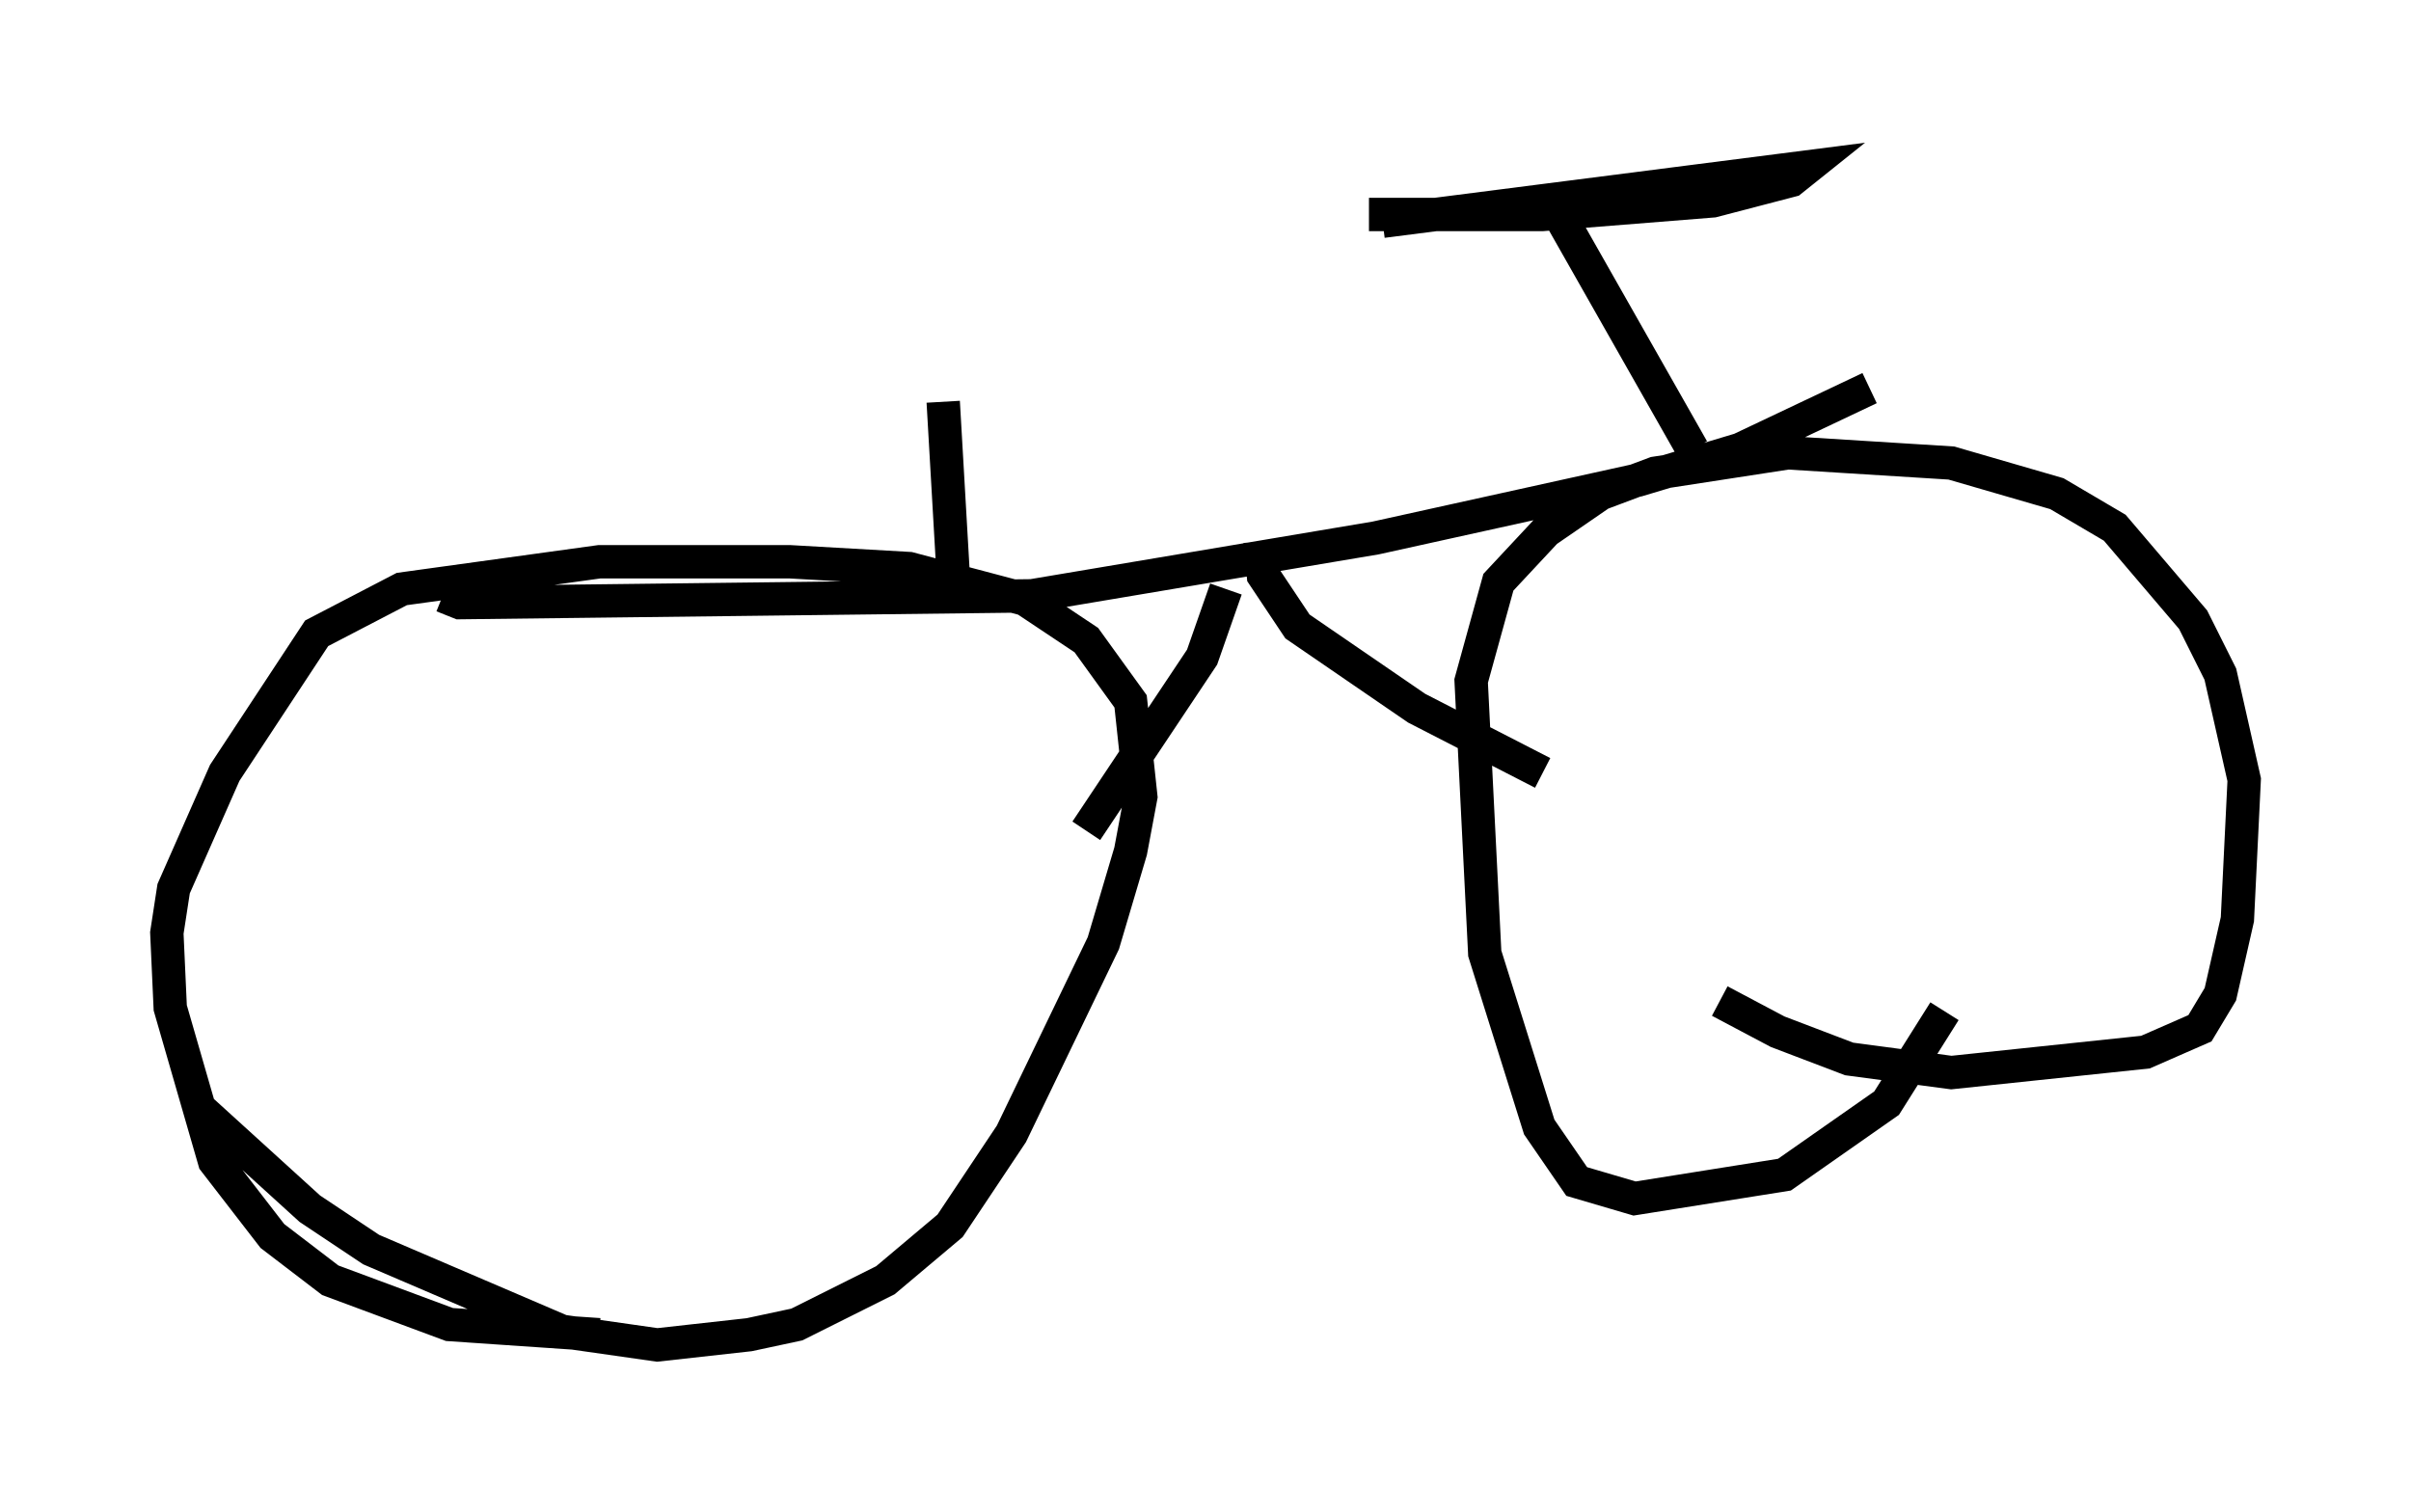 <?xml version="1.0" encoding="utf-8" ?>
<svg baseProfile="full" height="45.321" version="1.1" width="72.272" xmlns="http://www.w3.org/2000/svg" xmlns:ev="http://www.w3.org/2001/xml-events" xmlns:xlink="http://www.w3.org/1999/xlink"><defs /><rect fill="white" height="45.321" width="72.272" x="0" y="0" /><path d="M50.734, 28.99 m0.817, 1.021 l1.735, 0.919 2.144, 0.817 l3.063, 0.408 5.819, -0.613 l1.633, -0.715 0.613, -1.021 l0.51, -2.246 0.204, -4.185 l-0.715, -3.165 -0.817, -1.633 l-2.348, -2.756 -1.735, -1.021 l-3.165, -0.919 -4.9, -0.306 l-3.981, 0.613 -1.633, 0.613 l-1.633, 1.123 -1.429, 1.531 l-0.817, 2.96 0.408, 8.167 l1.633, 5.206 1.123, 1.633 l1.735, 0.51 4.492, -0.715 l3.063, -2.144 1.735, -2.756 m-52.369, 2.858 l3.369, 3.063 1.838, 1.225 l5.717, 2.45 2.858, 0.408 l2.756, -0.306 1.429, -0.306 l2.654, -1.327 1.94, -1.633 l1.838, -2.756 2.756, -5.717 l0.817, -2.756 0.306, -1.633 l-0.306, -2.858 -1.327, -1.838 l-1.838, -1.225 -3.471, -0.919 l-3.573, -0.204 -5.717, 0.0 l-5.921, 0.817 -2.552, 1.327 l-2.756, 4.185 -1.531, 3.471 l-0.204, 1.327 0.102, 2.246 l1.327, 4.594 1.735, 2.246 l1.735, 1.327 3.573, 1.327 l4.492, 0.306 m-4.696, -22.152 l0.51, 0.204 17.15, -0.204 l10.311, -1.735 7.861, -1.735 l3.063, -0.919 3.879, -1.838 m-18.273, 4.594 l0.102, 1.021 1.021, 1.531 l3.573, 2.45 3.777, 1.94 m-9.494, -5.513 l-0.715, 2.042 -3.471, 5.206 m18.171, -11.433 l-4.288, -7.554 m-5.41, 0.51 l5.206, 0.0 5.104, -0.408 l2.348, -0.613 0.51, -0.408 l-12.761, 1.633 m-12.863, 10.719 l-0.306, -5.308 m-3.063, 1.021 " fill="none" stroke="black" stroke-width="1" /></svg>